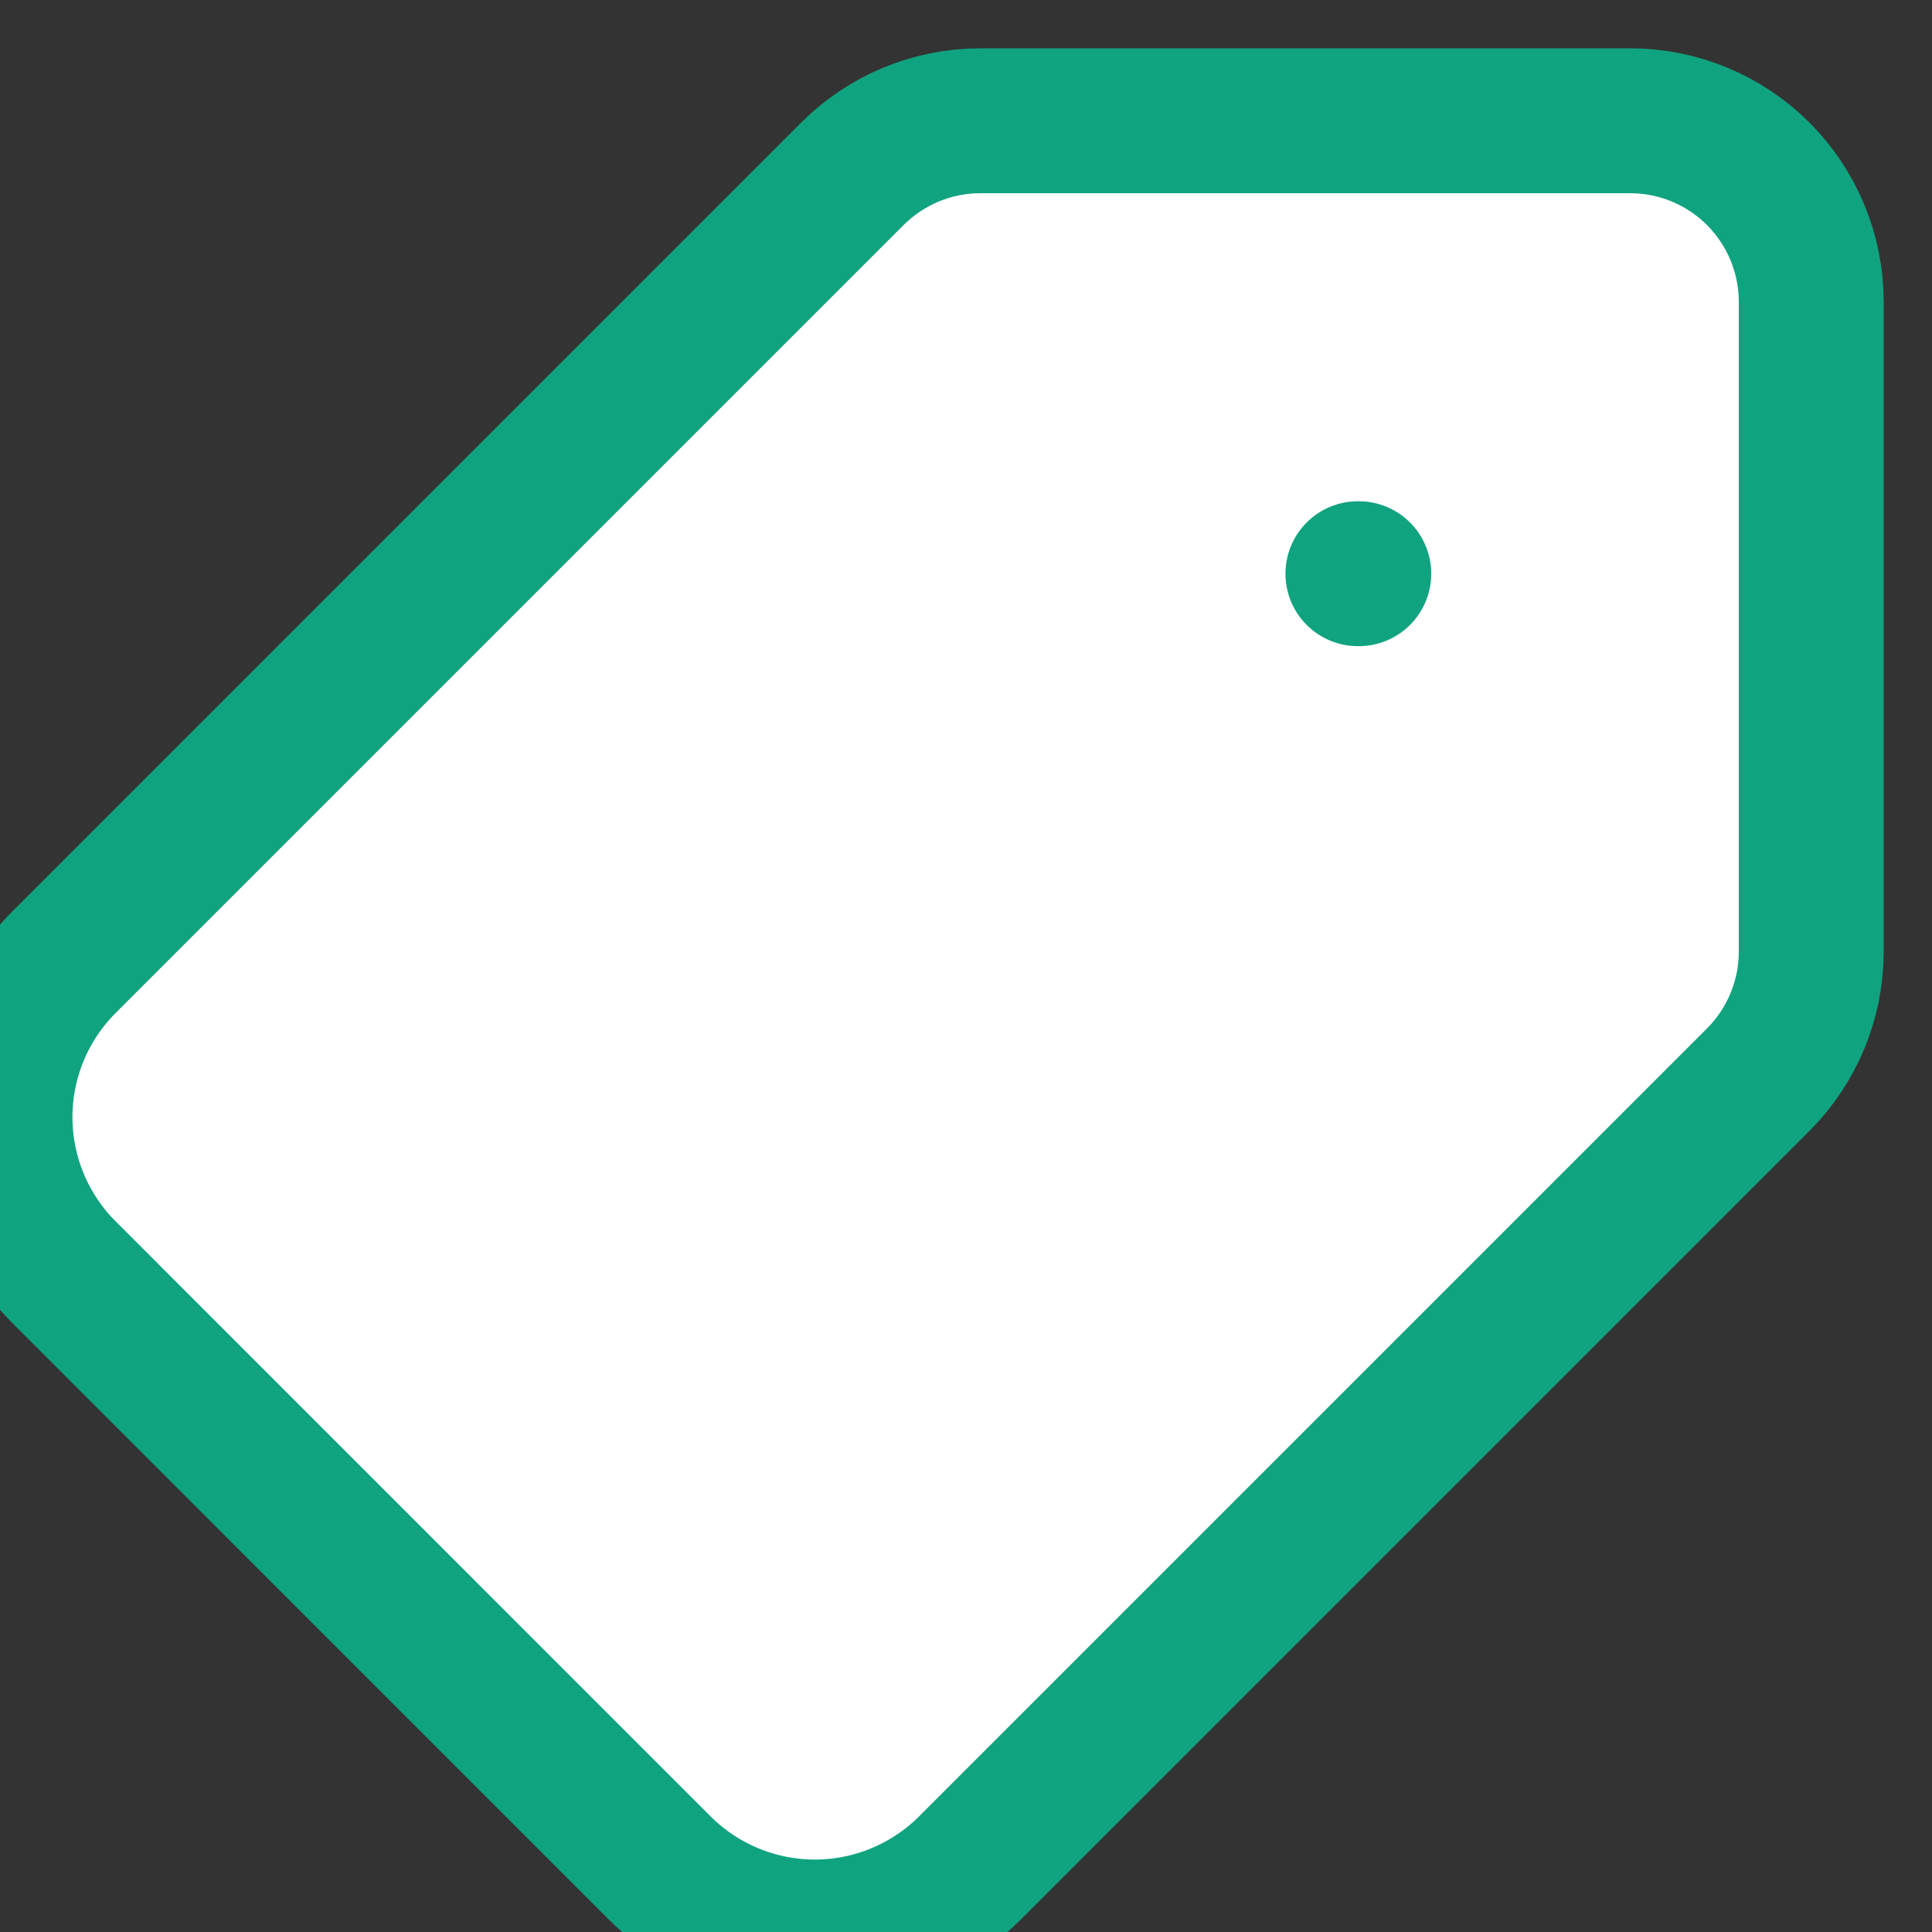 <svg width="20" height="20" viewBox="0 0 20 20" fill="none" xmlns="http://www.w3.org/2000/svg">
<rect x="0" y="0" width="20" height="20" fill="#333333" stroke="none"/>
<g clip-path="url(#clip0_1124_7241)">
<path d="M14.066 5.939H14.057H14.066ZM8.823 1.8C9.175 1.448 9.652 1.25 10.149 1.25H16.875C17.372 1.25 17.849 1.448 18.201 1.799C18.552 2.151 18.75 2.628 18.75 3.125V9.851C18.75 10.348 18.552 10.825 18.201 11.177L10.039 19.339C9.612 19.762 9.036 20 8.435 20C7.834 20 7.258 19.762 6.831 19.339L0.661 13.168C0.238 12.742 0 12.166 0 11.565C0 10.964 0.238 10.388 0.661 9.962L8.823 1.8Z" fill="white"/>
<path d="M14.066 5.939H14.057M8.823 1.8C9.175 1.448 9.652 1.25 10.149 1.25H16.875C17.372 1.25 17.849 1.448 18.201 1.799C18.552 2.151 18.75 2.628 18.75 3.125V9.851C18.75 10.348 18.552 10.825 18.201 11.177L10.039 19.339C9.612 19.762 9.036 20 8.435 20C7.834 20 7.258 19.762 6.831 19.339L0.661 13.168C0.238 12.742 0 12.166 0 11.565C0 10.964 0.238 10.388 0.661 9.962L8.823 1.8Z" stroke="#10A37F" stroke-width="1.5" stroke-linecap="round" stroke-linejoin="round"/>
</g>
<defs>
<clipPath id="clip0_1124_7241">
<rect width="20" height="20" fill="white"/>
</clipPath>
</defs>
</svg>
